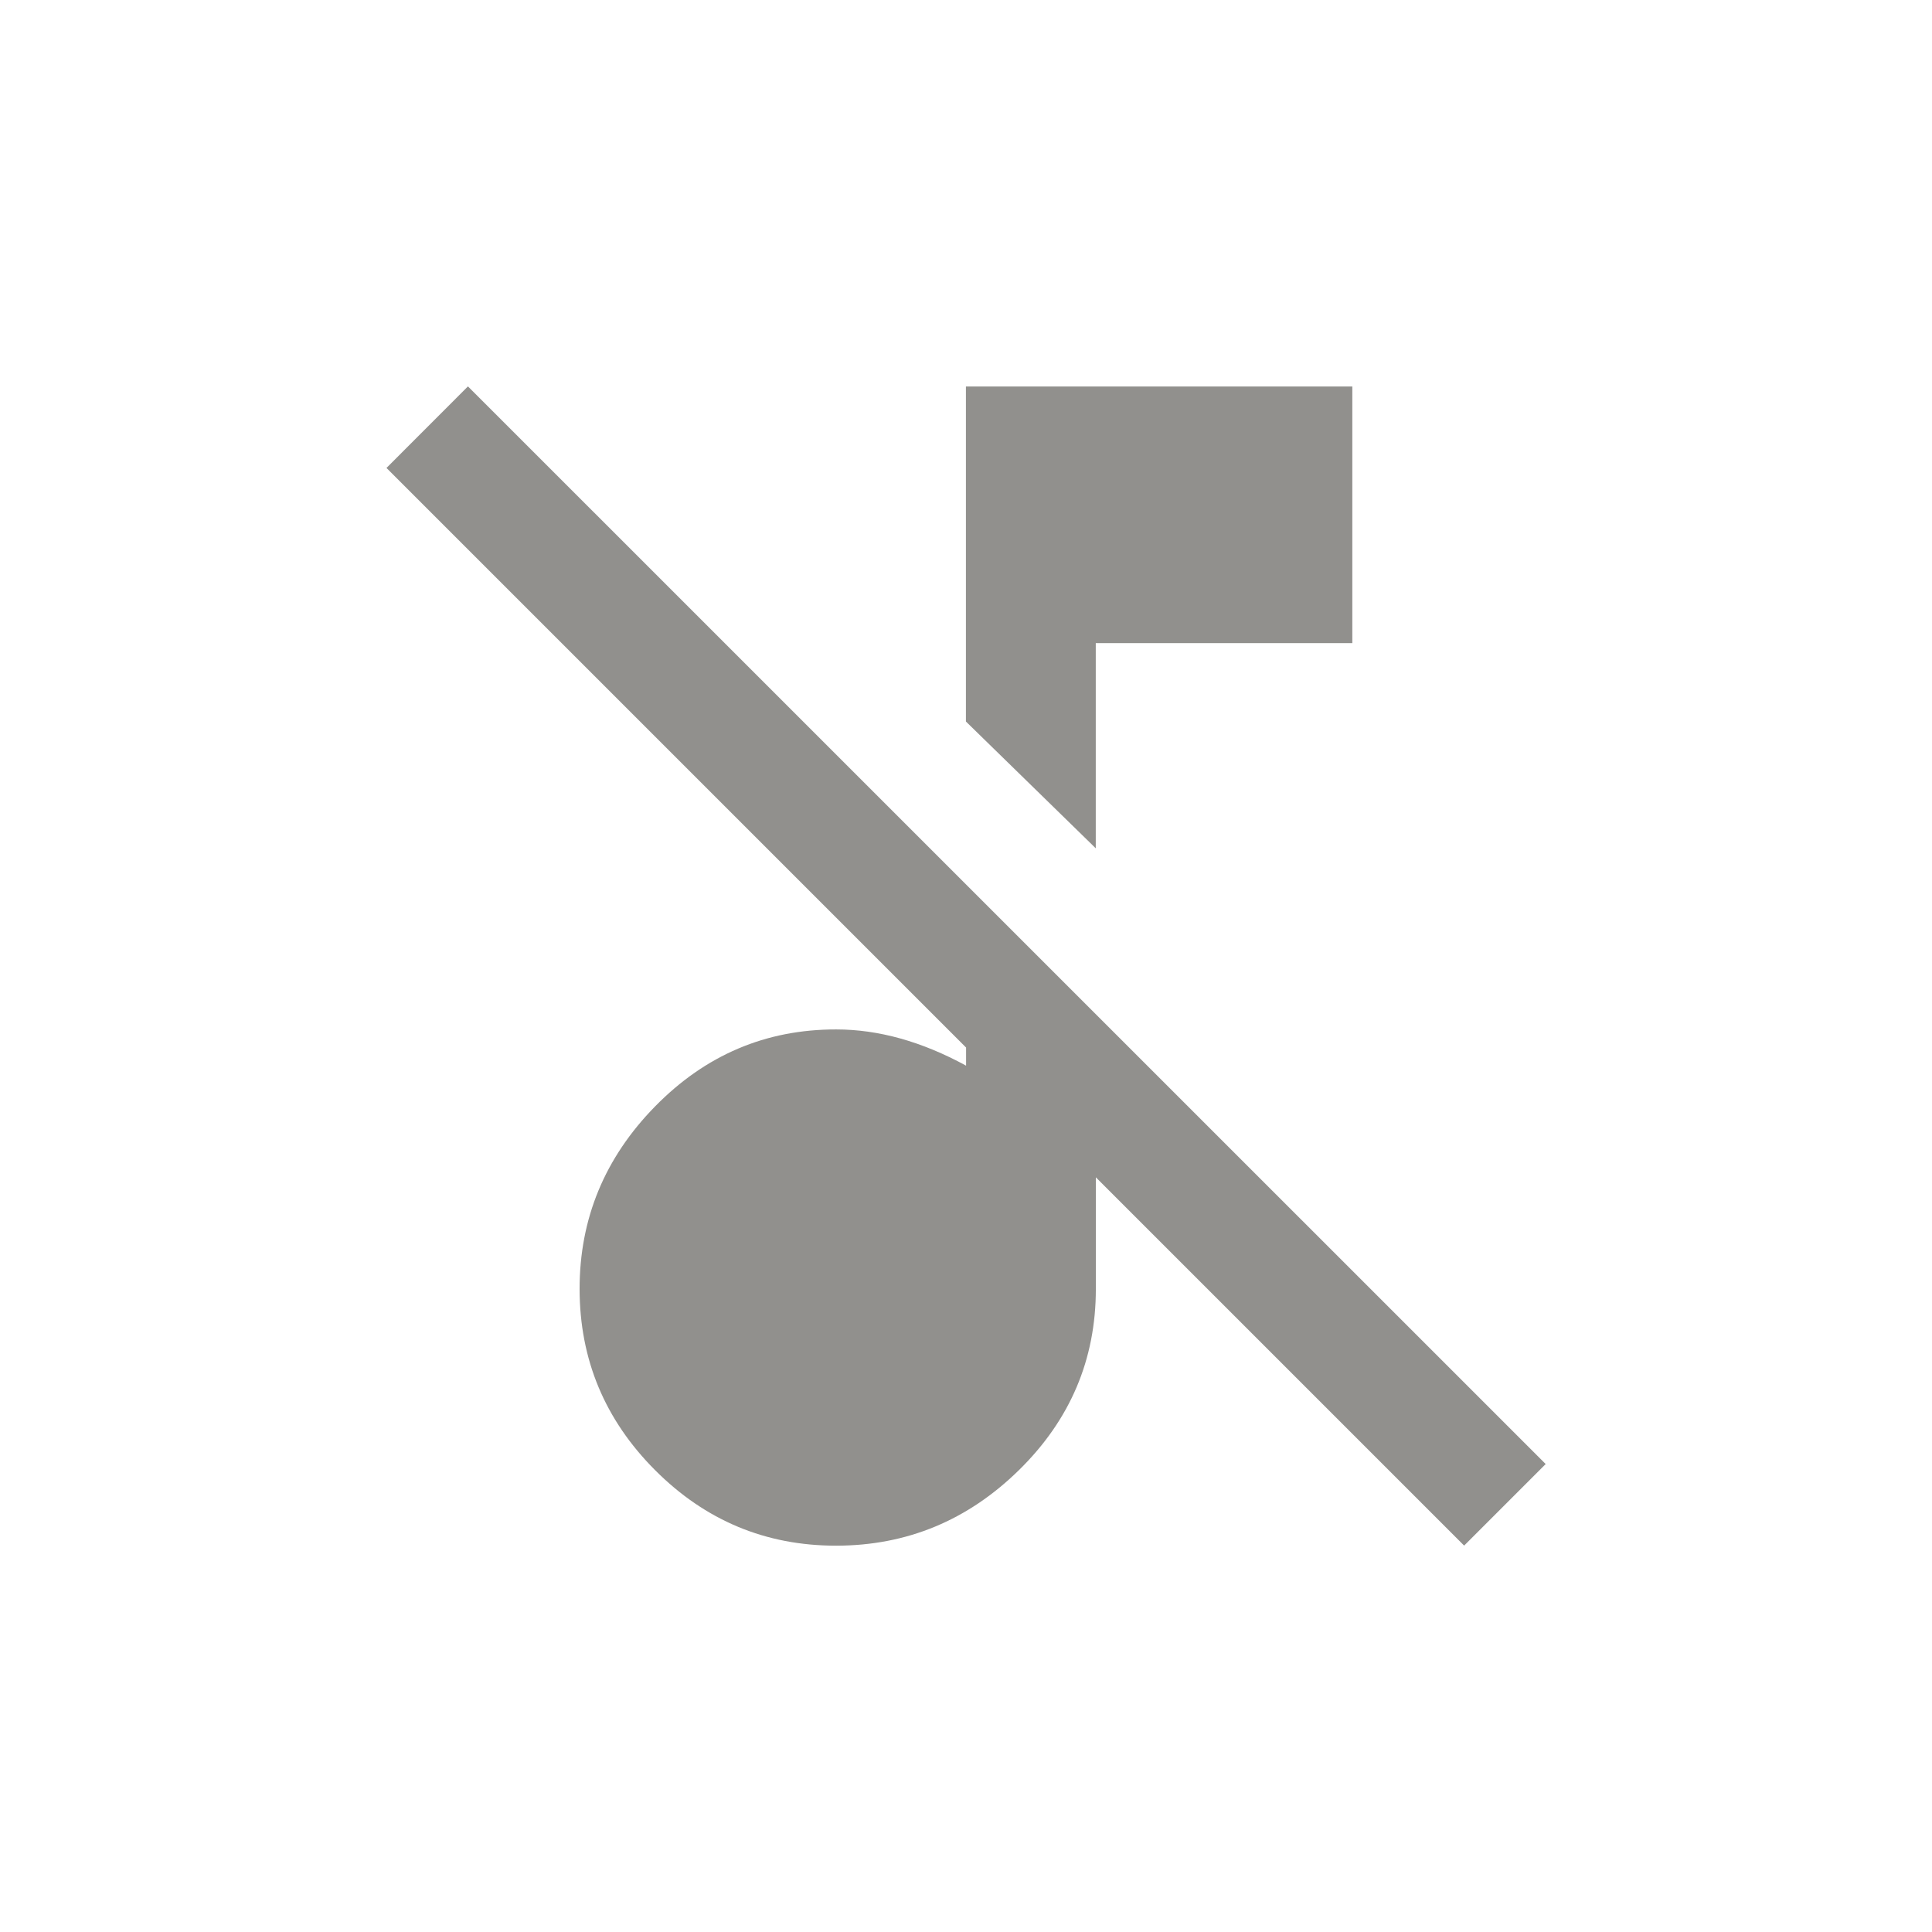 <!-- Generated by IcoMoon.io -->
<svg version="1.1" xmlns="http://www.w3.org/2000/svg" width="24" height="24" viewBox="0 0 24 24">
<title>music_off</title>
<path fill="#91908d" d="M13.612 7.988v2.55l-1.613-1.575v-4.162h4.8v3.188h-3.187zM5.813 4.8l13.388 13.387-1.013 1.013-4.575-4.575v1.388q0 1.313-0.956 2.25t-2.269 0.938-2.25-0.938-0.938-2.25 0.938-2.269 2.25-0.956q0.788 0 1.613 0.45v-0.225l-7.2-7.2z"></path>
</svg>
